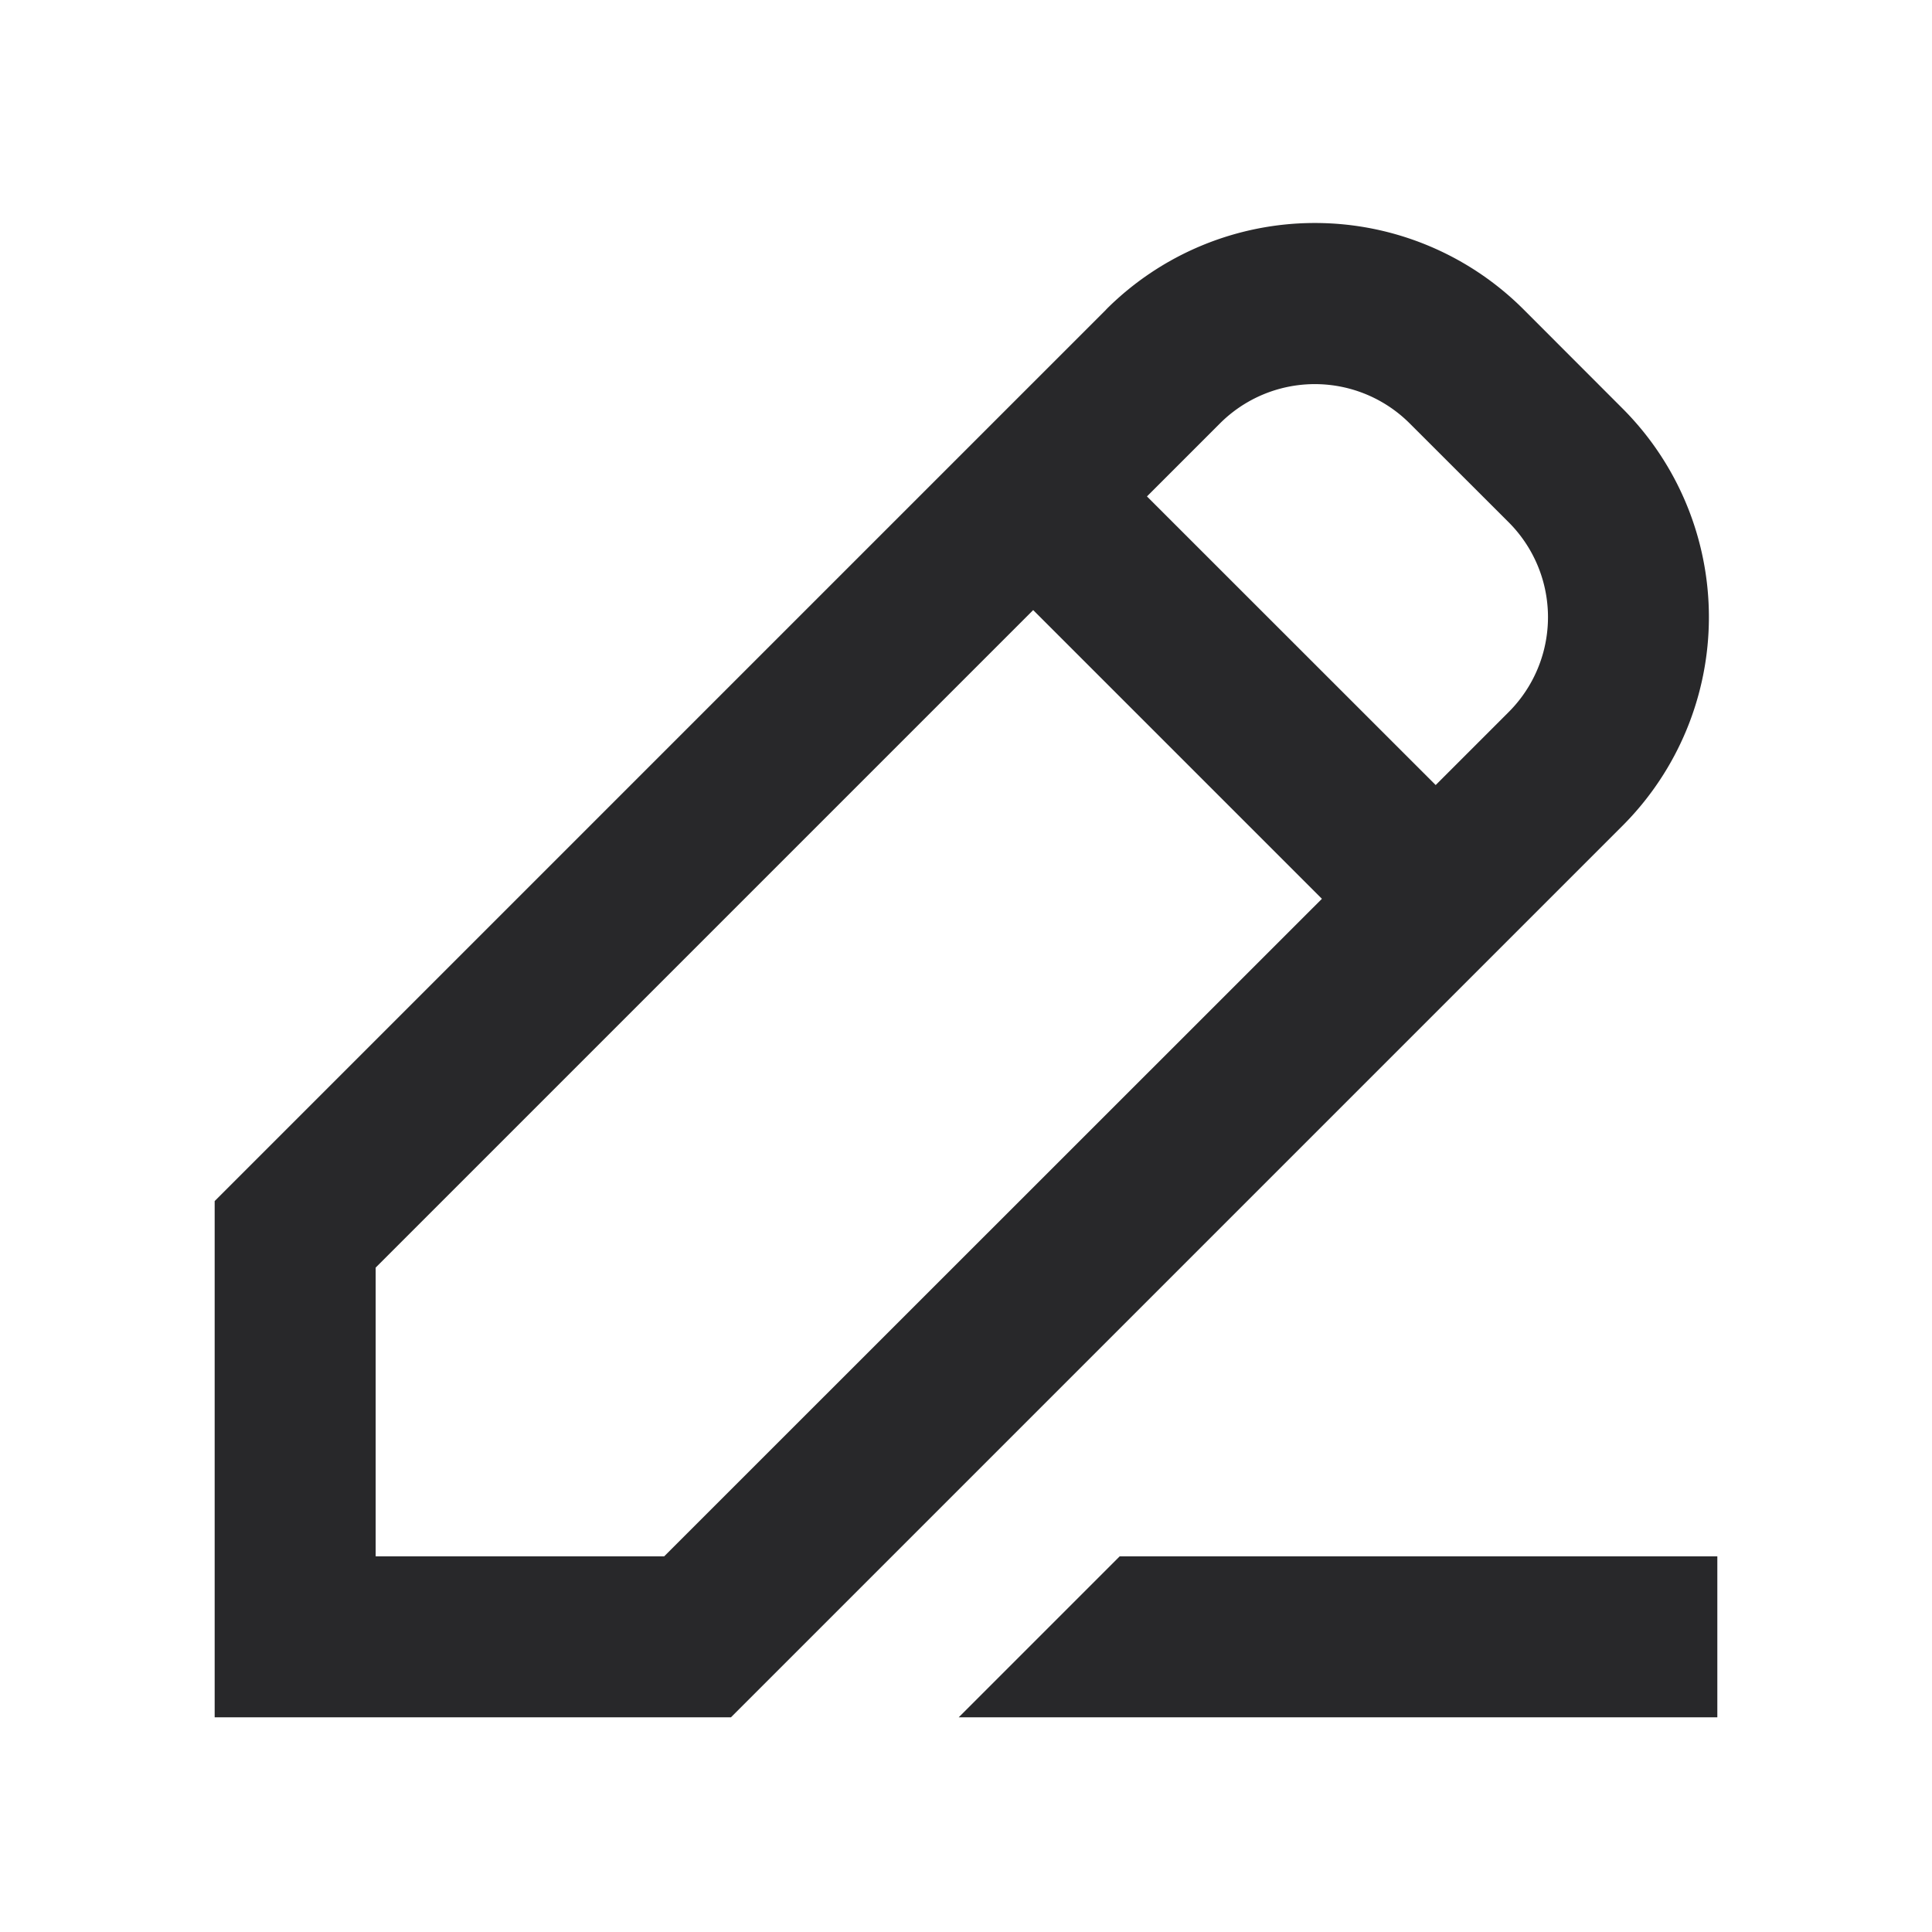 <svg xmlns="http://www.w3.org/2000/svg" style="color: transparent; fill: #28282A;" viewBox="0 0 18 18"><path clip-rule="evenodd" d="M13.134 3.945a1.25 1.25 0 00-1.768 0l-.68.68 2.69 2.689.68-.68a1.25 1.25 0 000-1.768l-.922-.921zM3.5 11.81l6.126-6.126 2.69 2.69L6.188 14.5H3.5v-2.69zm6.806-8.927a2.75 2.75 0 013.889 0l.921.922a2.75 2.75 0 010 3.889L7.03 15.78l-.22.22H2v-4.81l.22-.22 8.086-8.086zM16 16H8.932l1.5-1.5H16V16z" fill-rule="evenodd"></path></svg>